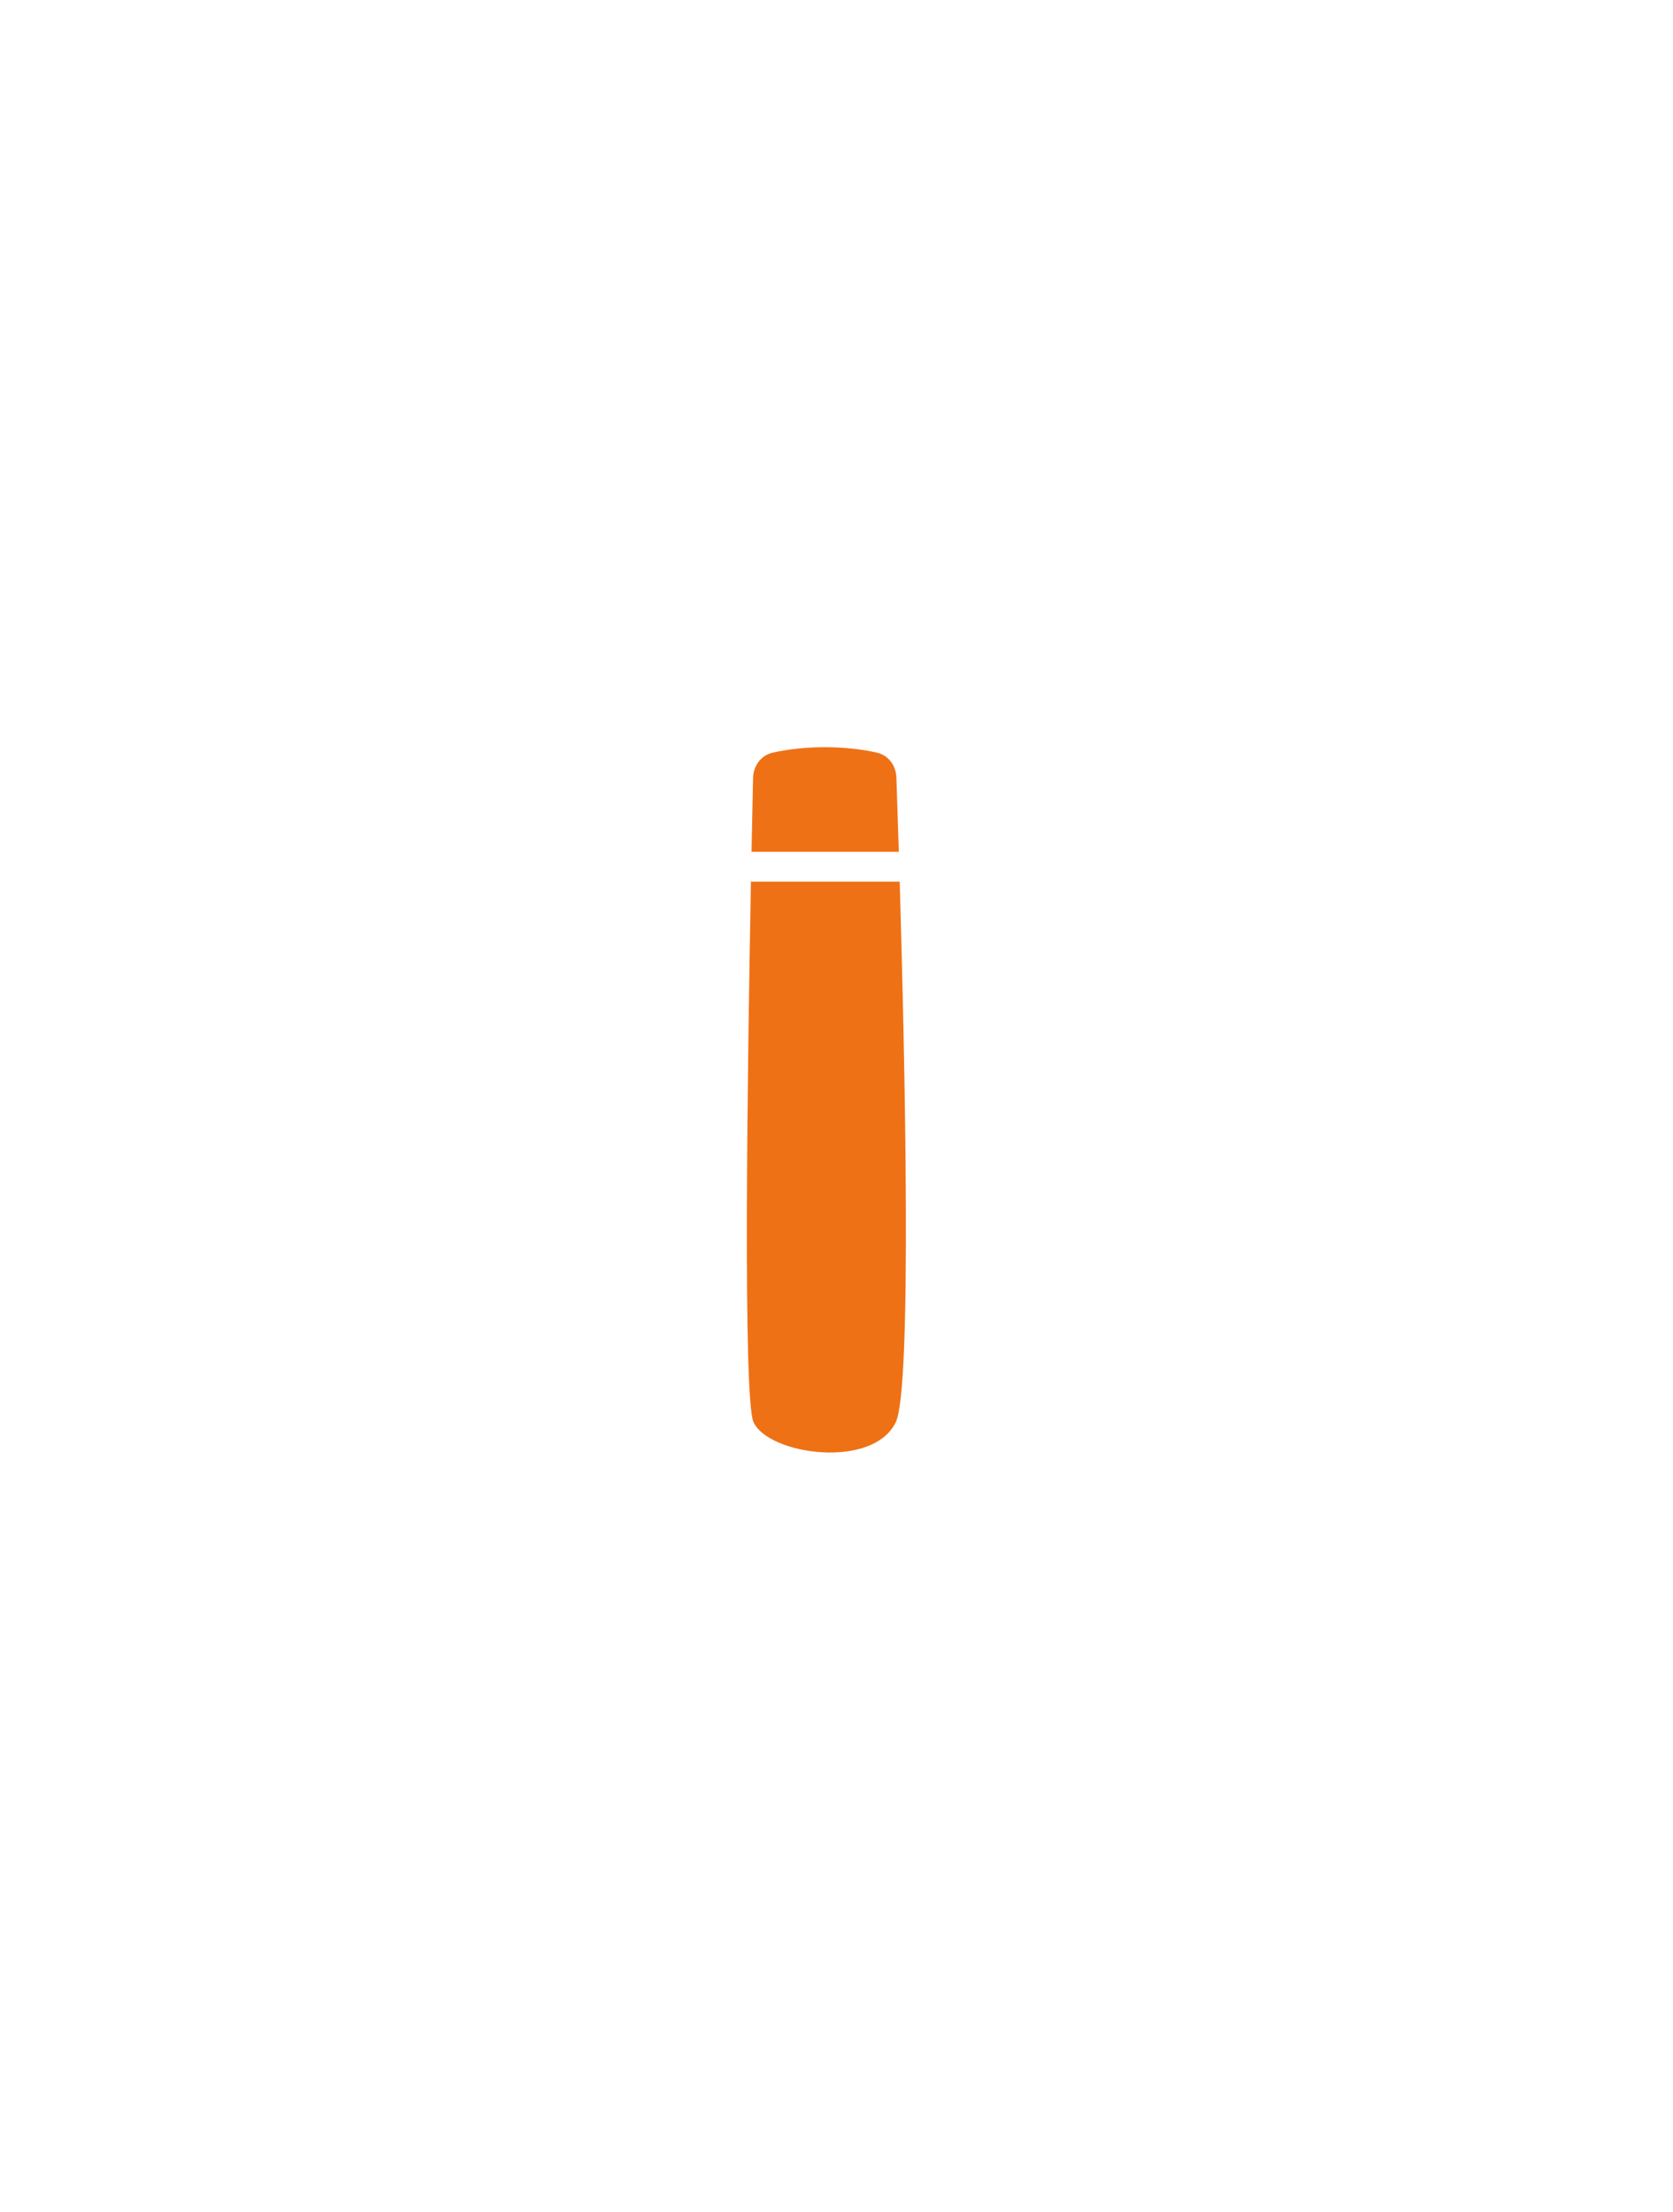 <svg width="56" height="74" viewBox="0 0 56 74" fill="none" xmlns="http://www.w3.org/2000/svg">
<g filter="url(#filter0_d_112_9)">
<path fill-rule="evenodd" clip-rule="evenodd" d="M25.863 21.183C26.933 20.939 28.309 20.939 29.359 21.184C29.745 21.274 29.991 21.619 30.005 22.016C30.024 22.56 30.053 23.424 30.086 24.5H25.156C25.177 23.435 25.195 22.578 25.207 22.033C25.216 21.628 25.468 21.274 25.863 21.183ZM25.136 25.5C25.02 31.703 24.863 42.797 25.222 43.582C25.722 44.676 29.222 45.176 29.985 43.582C30.53 42.444 30.295 31.603 30.116 25.5H25.136Z" fill="#EF7115"/>
</g>
<defs>
<filter id="filter0_d_112_9" x="0" y="-1.52588e-05" width="55.324" height="73.599" filterUnits="userSpaceOnUse" color-interpolation-filters="sRGB">
<feFlood flood-opacity="0" result="BackgroundImageFix"/>
<feColorMatrix in="SourceAlpha" type="matrix" values="0 0 0 0 0 0 0 0 0 0 0 0 0 0 0 0 0 0 127 0" result="hardAlpha"/>
<feOffset dy="4"/>
<feGaussianBlur stdDeviation="12.5"/>
<feComposite in2="hardAlpha" operator="out"/>
<feColorMatrix type="matrix" values="0 0 0 0 0.937 0 0 0 0 0.443 0 0 0 0 0.082 0 0 0 1 0"/>
<feBlend mode="normal" in2="BackgroundImageFix" result="effect1_dropShadow_112_9"/>
<feBlend mode="normal" in="SourceGraphic" in2="effect1_dropShadow_112_9" result="shape"/>
</filter>
</defs>
</svg>
